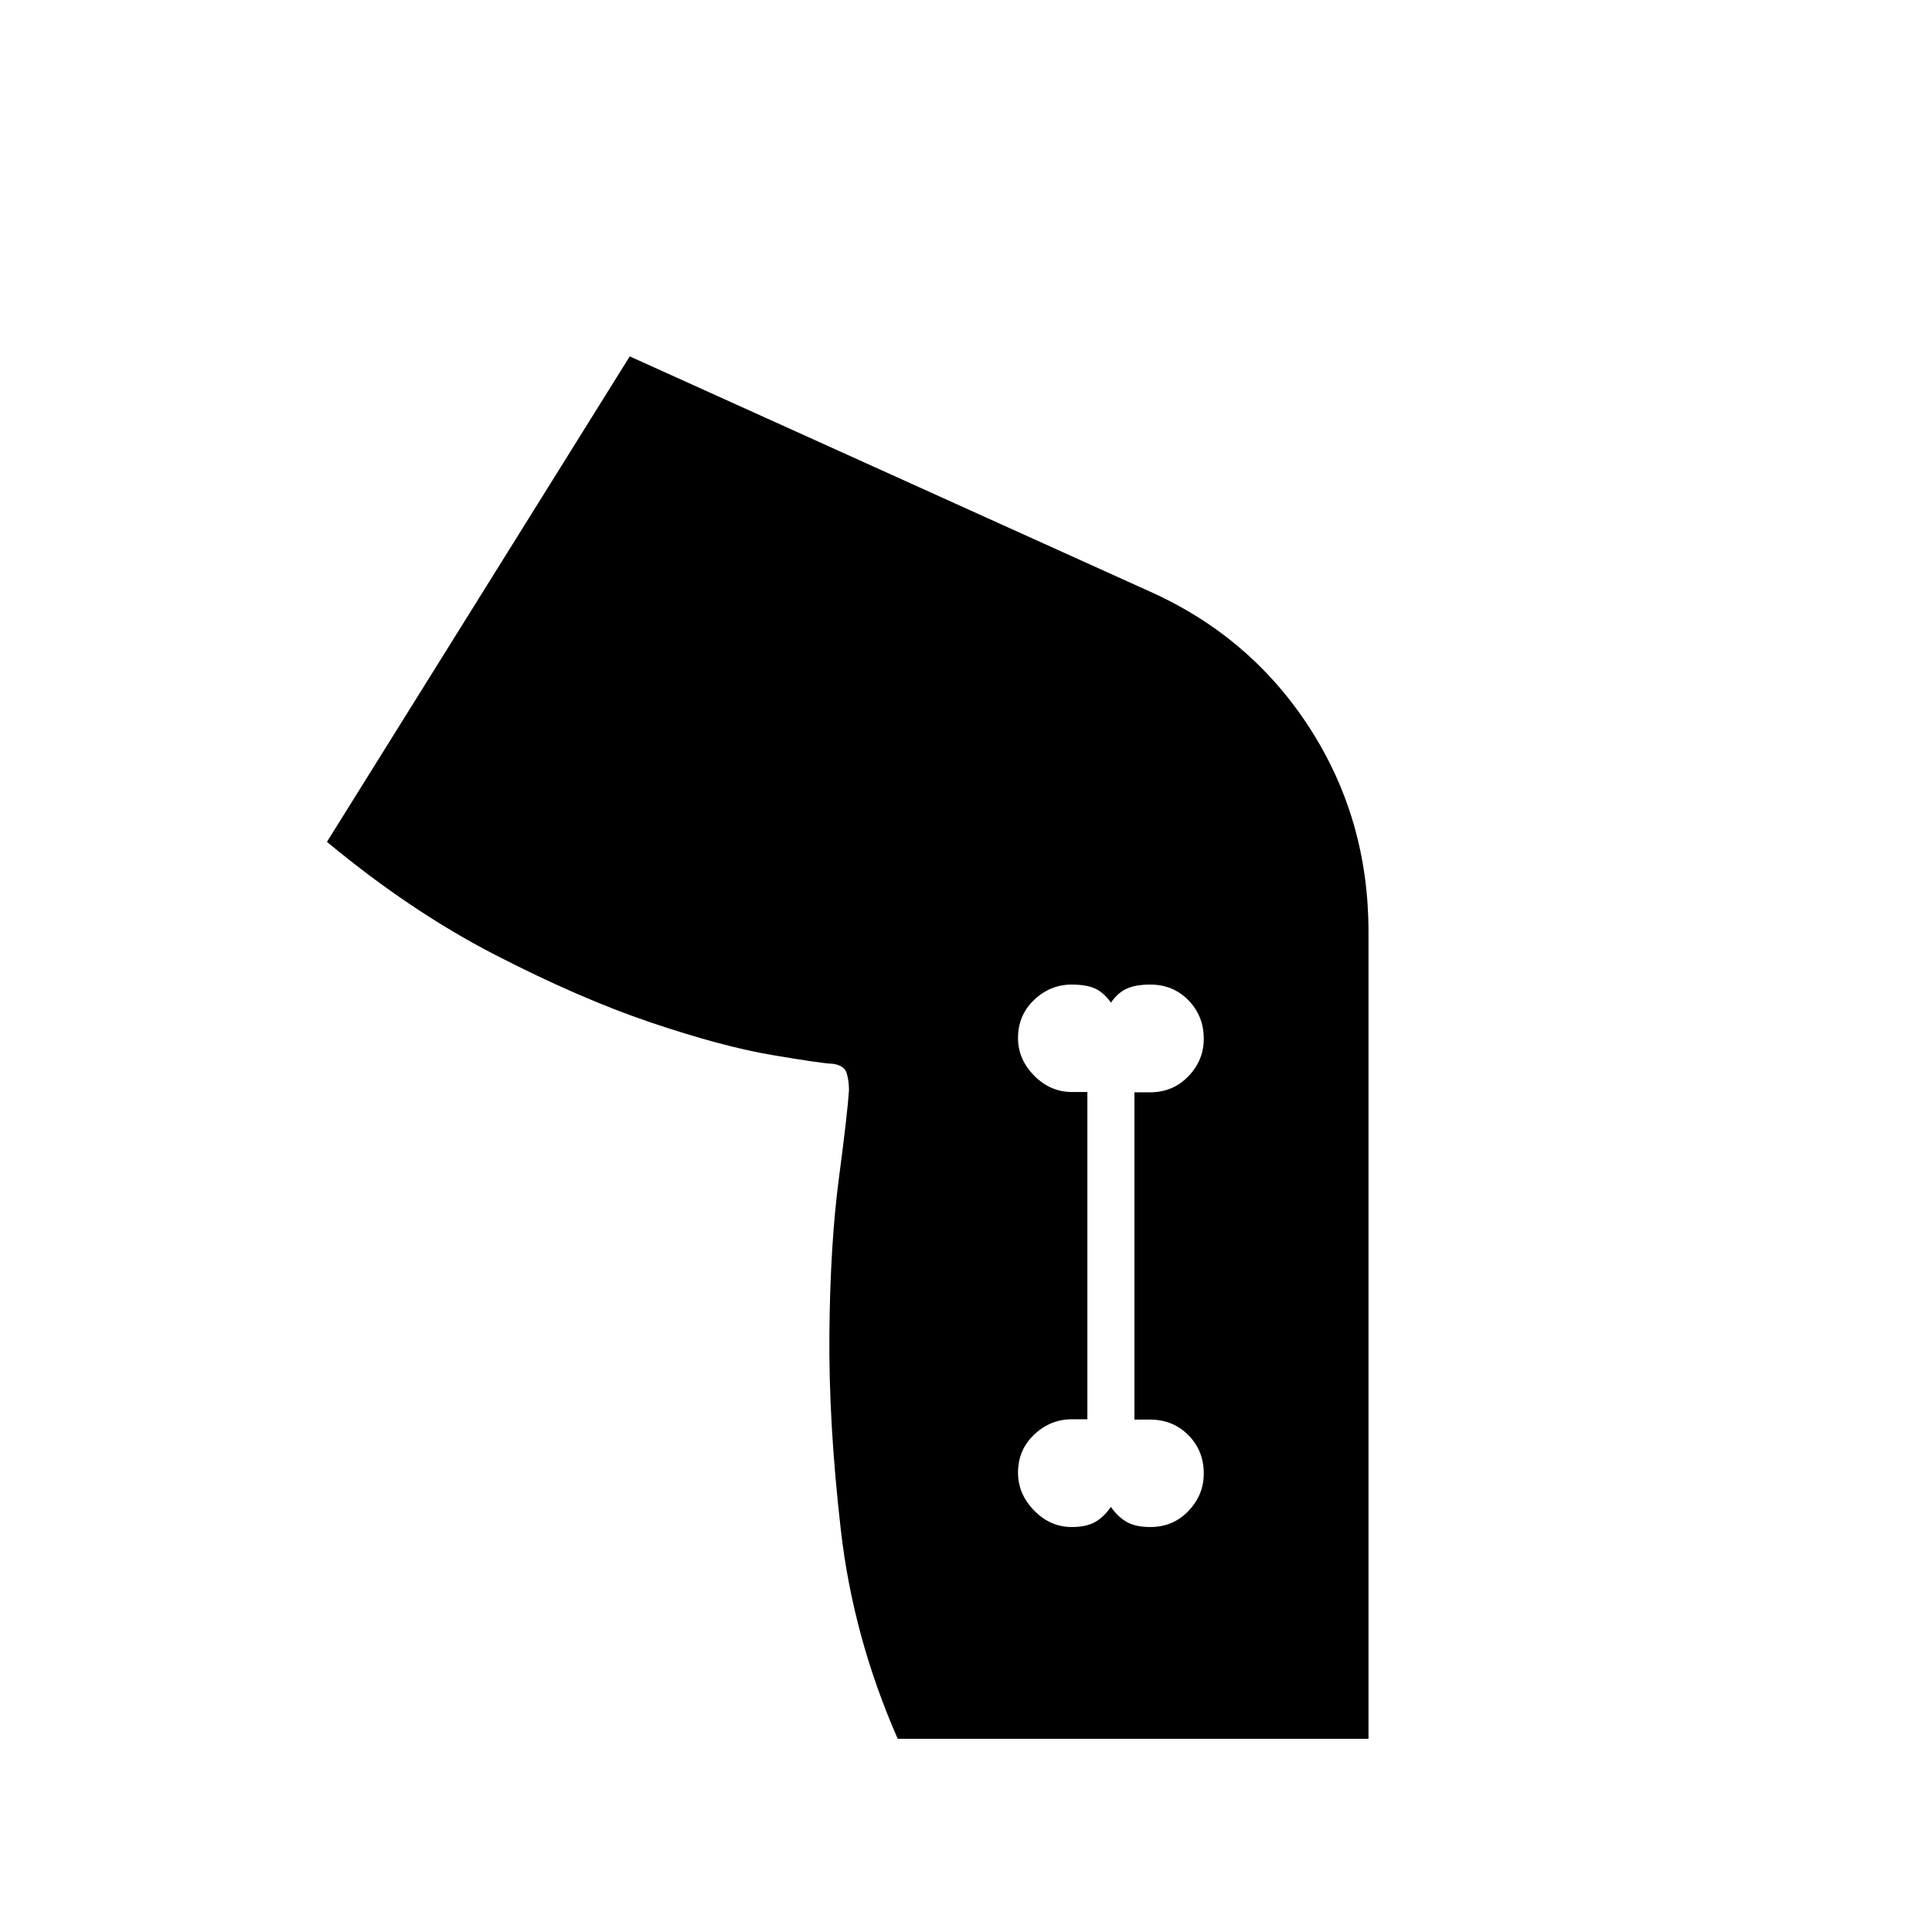 <svg xmlns="http://www.w3.org/2000/svg" height="20" viewBox="0 -960 960 960" width="20"><path d="M446.08-96q-22.16-50.38-28.27-103.73-6.12-53.35-5.69-97.85.42-44.5 4.73-77 4.3-32.5 5-43.73 0-4.84-1.16-8.5-1.15-3.66-6.54-4.57-5.61-.16-30.55-4.4-24.95-4.24-60.2-16.15-35.25-11.92-77.36-33.61-42.12-21.69-83.58-56.15l150.46-241.23 258.93 117.07q49.91 22.53 79.03 67.76Q680-552.86 680-497v401H446.08Zm86.45-105.23q7.32 0 11.66-2.5 4.35-2.5 7.81-7.5 3.46 5 7.92 7.5t11.63 2.5q11.38 0 18.99-7.98 7.61-7.98 7.61-18.58 0-11.36-7.65-19.1-7.66-7.73-19.12-7.73h-7.69v-162.61h7.69q11.46 0 19.12-7.98 7.65-7.98 7.65-18.58 0-11.36-7.61-19.17-7.61-7.81-18.99-7.81-7.17 0-11.63 2-4.46 2-7.92 7-3.46-5-7.81-7-4.34-2-11.66-2-10.65 0-18.67 7.6-8.01 7.6-8.01 18.96 0 10.59 8.04 18.71 8.04 8.12 18.73 8.12h7.69v162.61h-7.69q-10.69 0-18.73 7.6-8.04 7.6-8.04 18.96 0 10.59 8.01 18.79 8.02 8.19 18.67 8.19Z"/></svg>